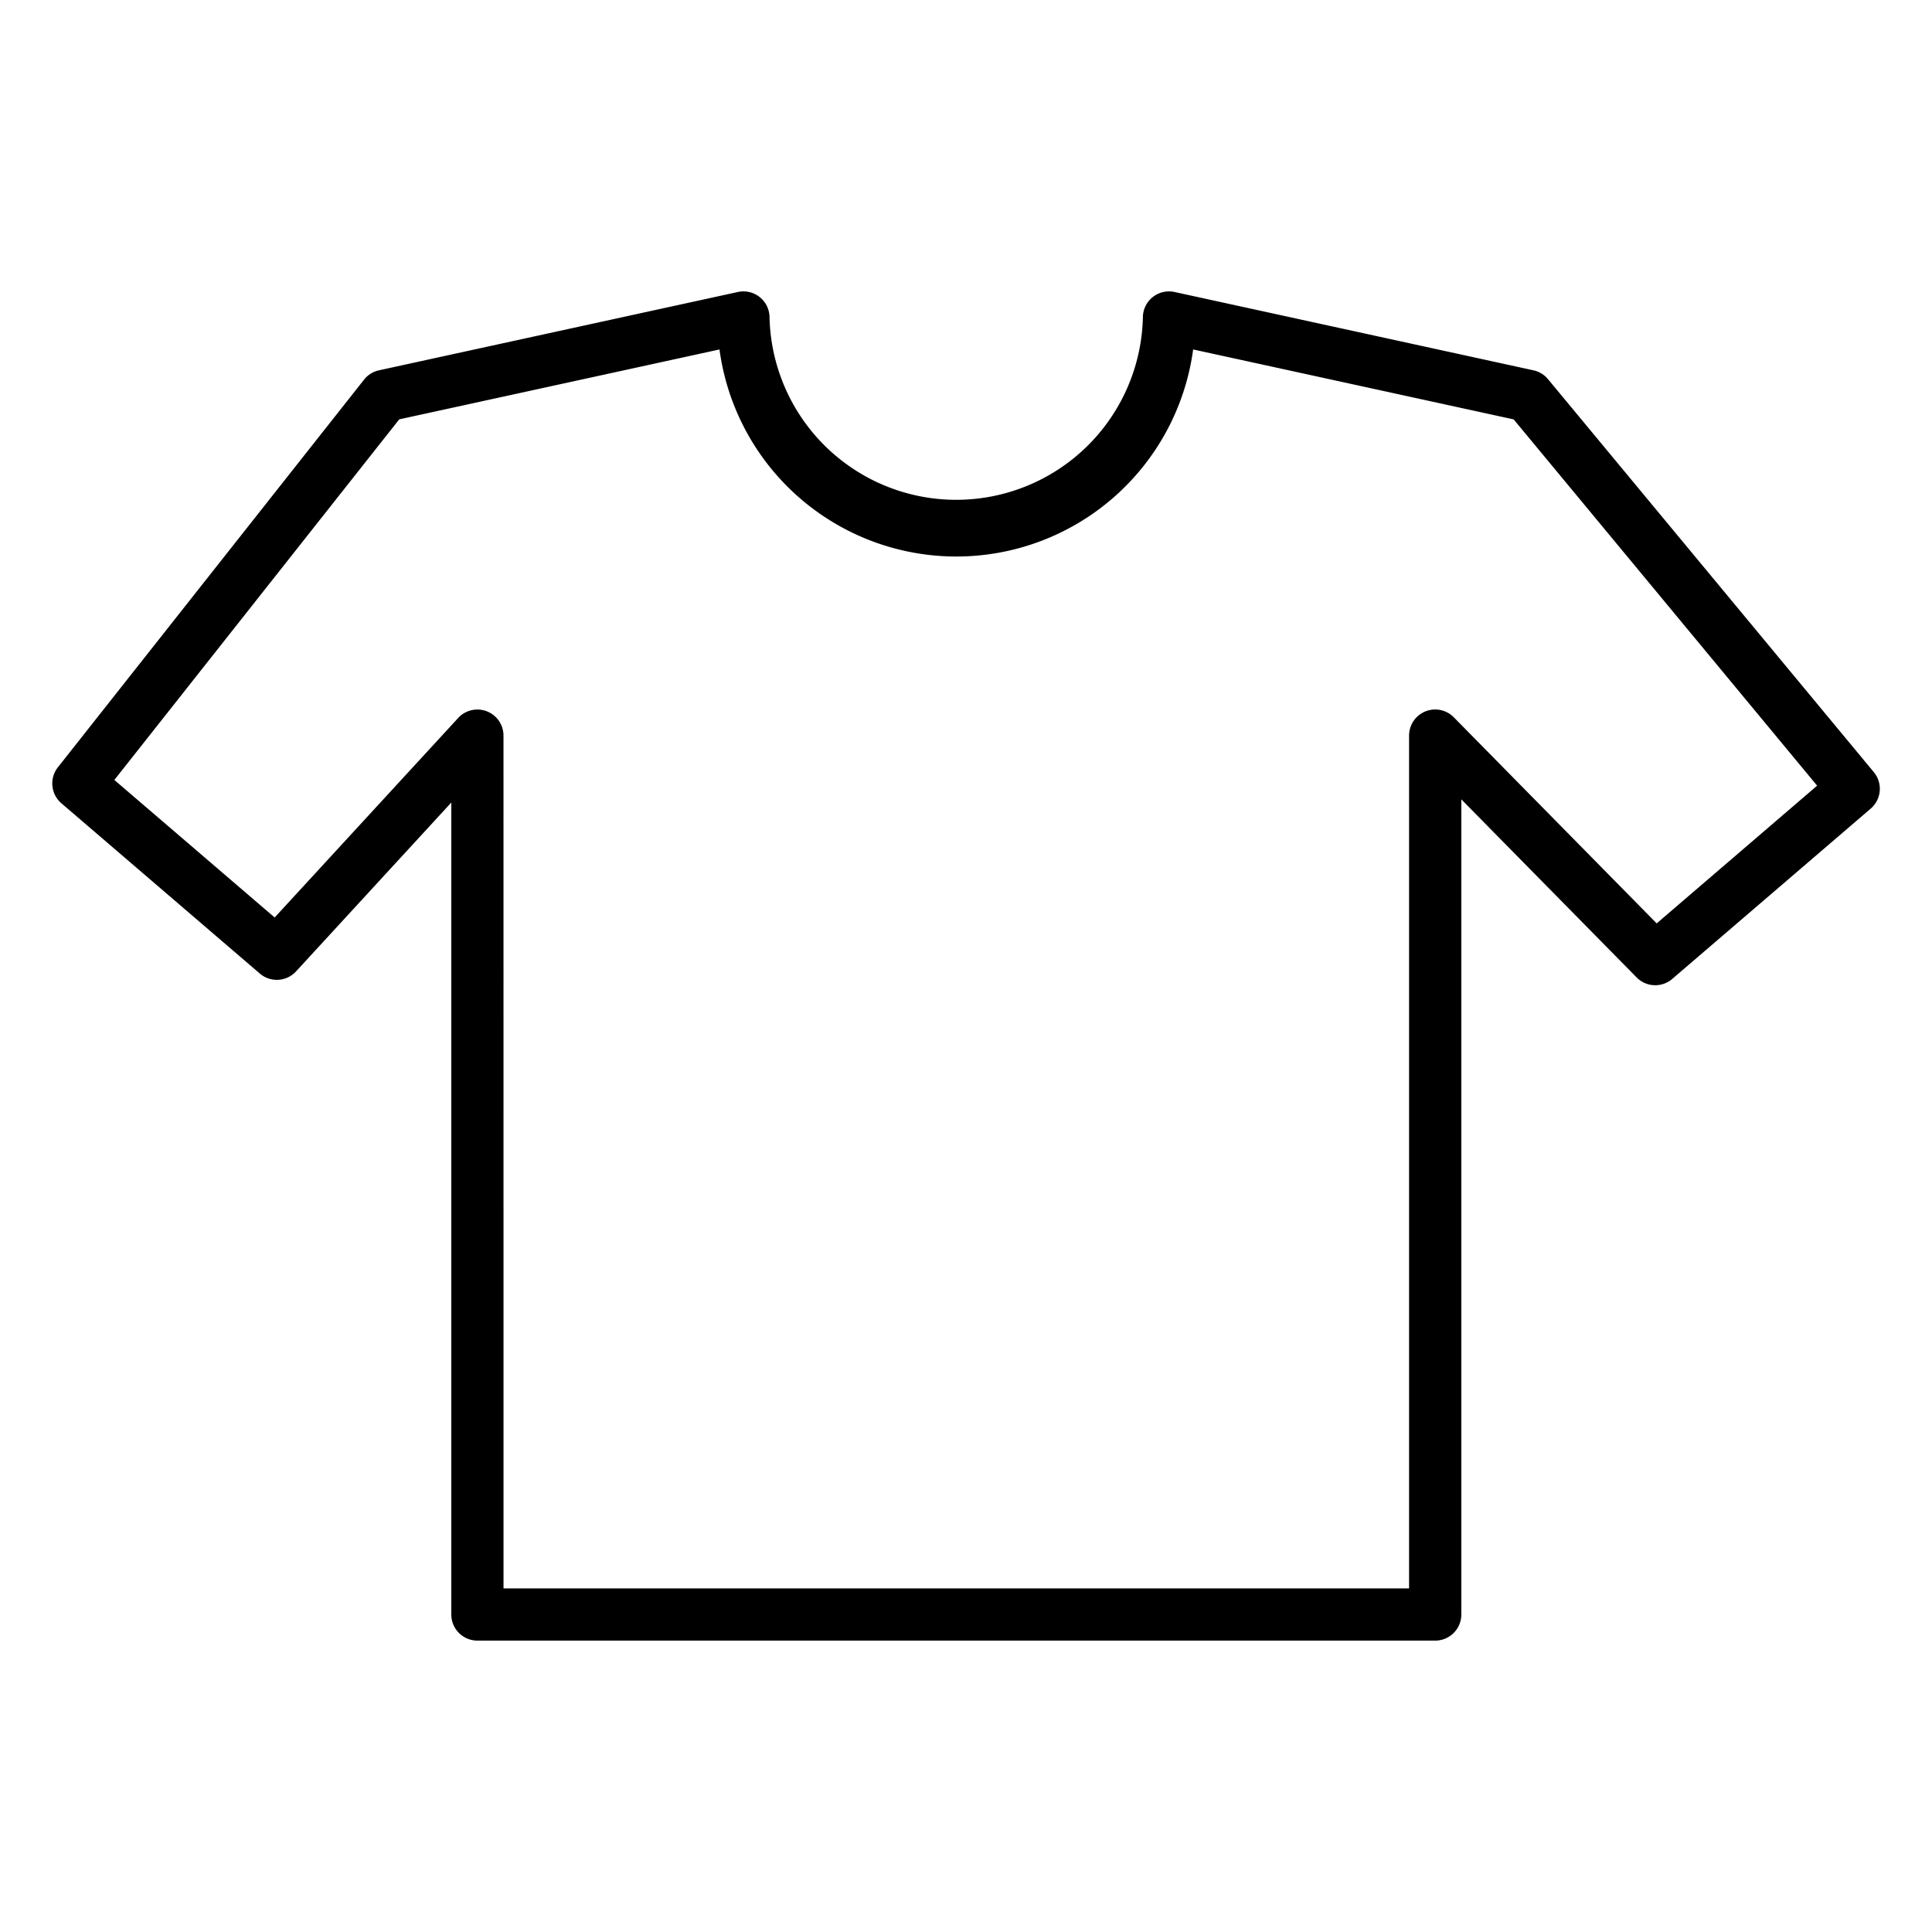 <svg id="Icons" height="512" viewBox="0 0 74 74" width="512" xmlns="http://www.w3.org/2000/svg"><path d="m54.971 62.839h-36.685a1 1 0 0 1 -1-1v-31.1l-5.947 6.468a1 1 0 0 1 -1.388.082l-7.6-6.522a1 1 0 0 1 -.133-1.379l11.726-14.847a1 1 0 0 1 .571-.357l13.747-3a1 1 0 0 1 1.213.977 7.152 7.152 0 0 0 14.3 0 1 1 0 0 1 1.213-.977l13.747 3a1 1 0 0 1 .557.339l12.478 15.05a1 1 0 0 1 -.119 1.4l-7.6 6.522a1 1 0 0 1 -1.364-.057l-6.715-6.821v31.222a1 1 0 0 1 -1.001 1zm-35.685-2h34.685v-32.666a1 1 0 0 1 1.712-.7l7.772 7.895 6.145-5.275-11.623-14.029-12.277-2.679a9.153 9.153 0 0 1 -18.142 0l-12.266 2.677-10.912 13.812 6.14 5.268 7.029-7.642a1 1 0 0 1 1.736.677z"/></svg>